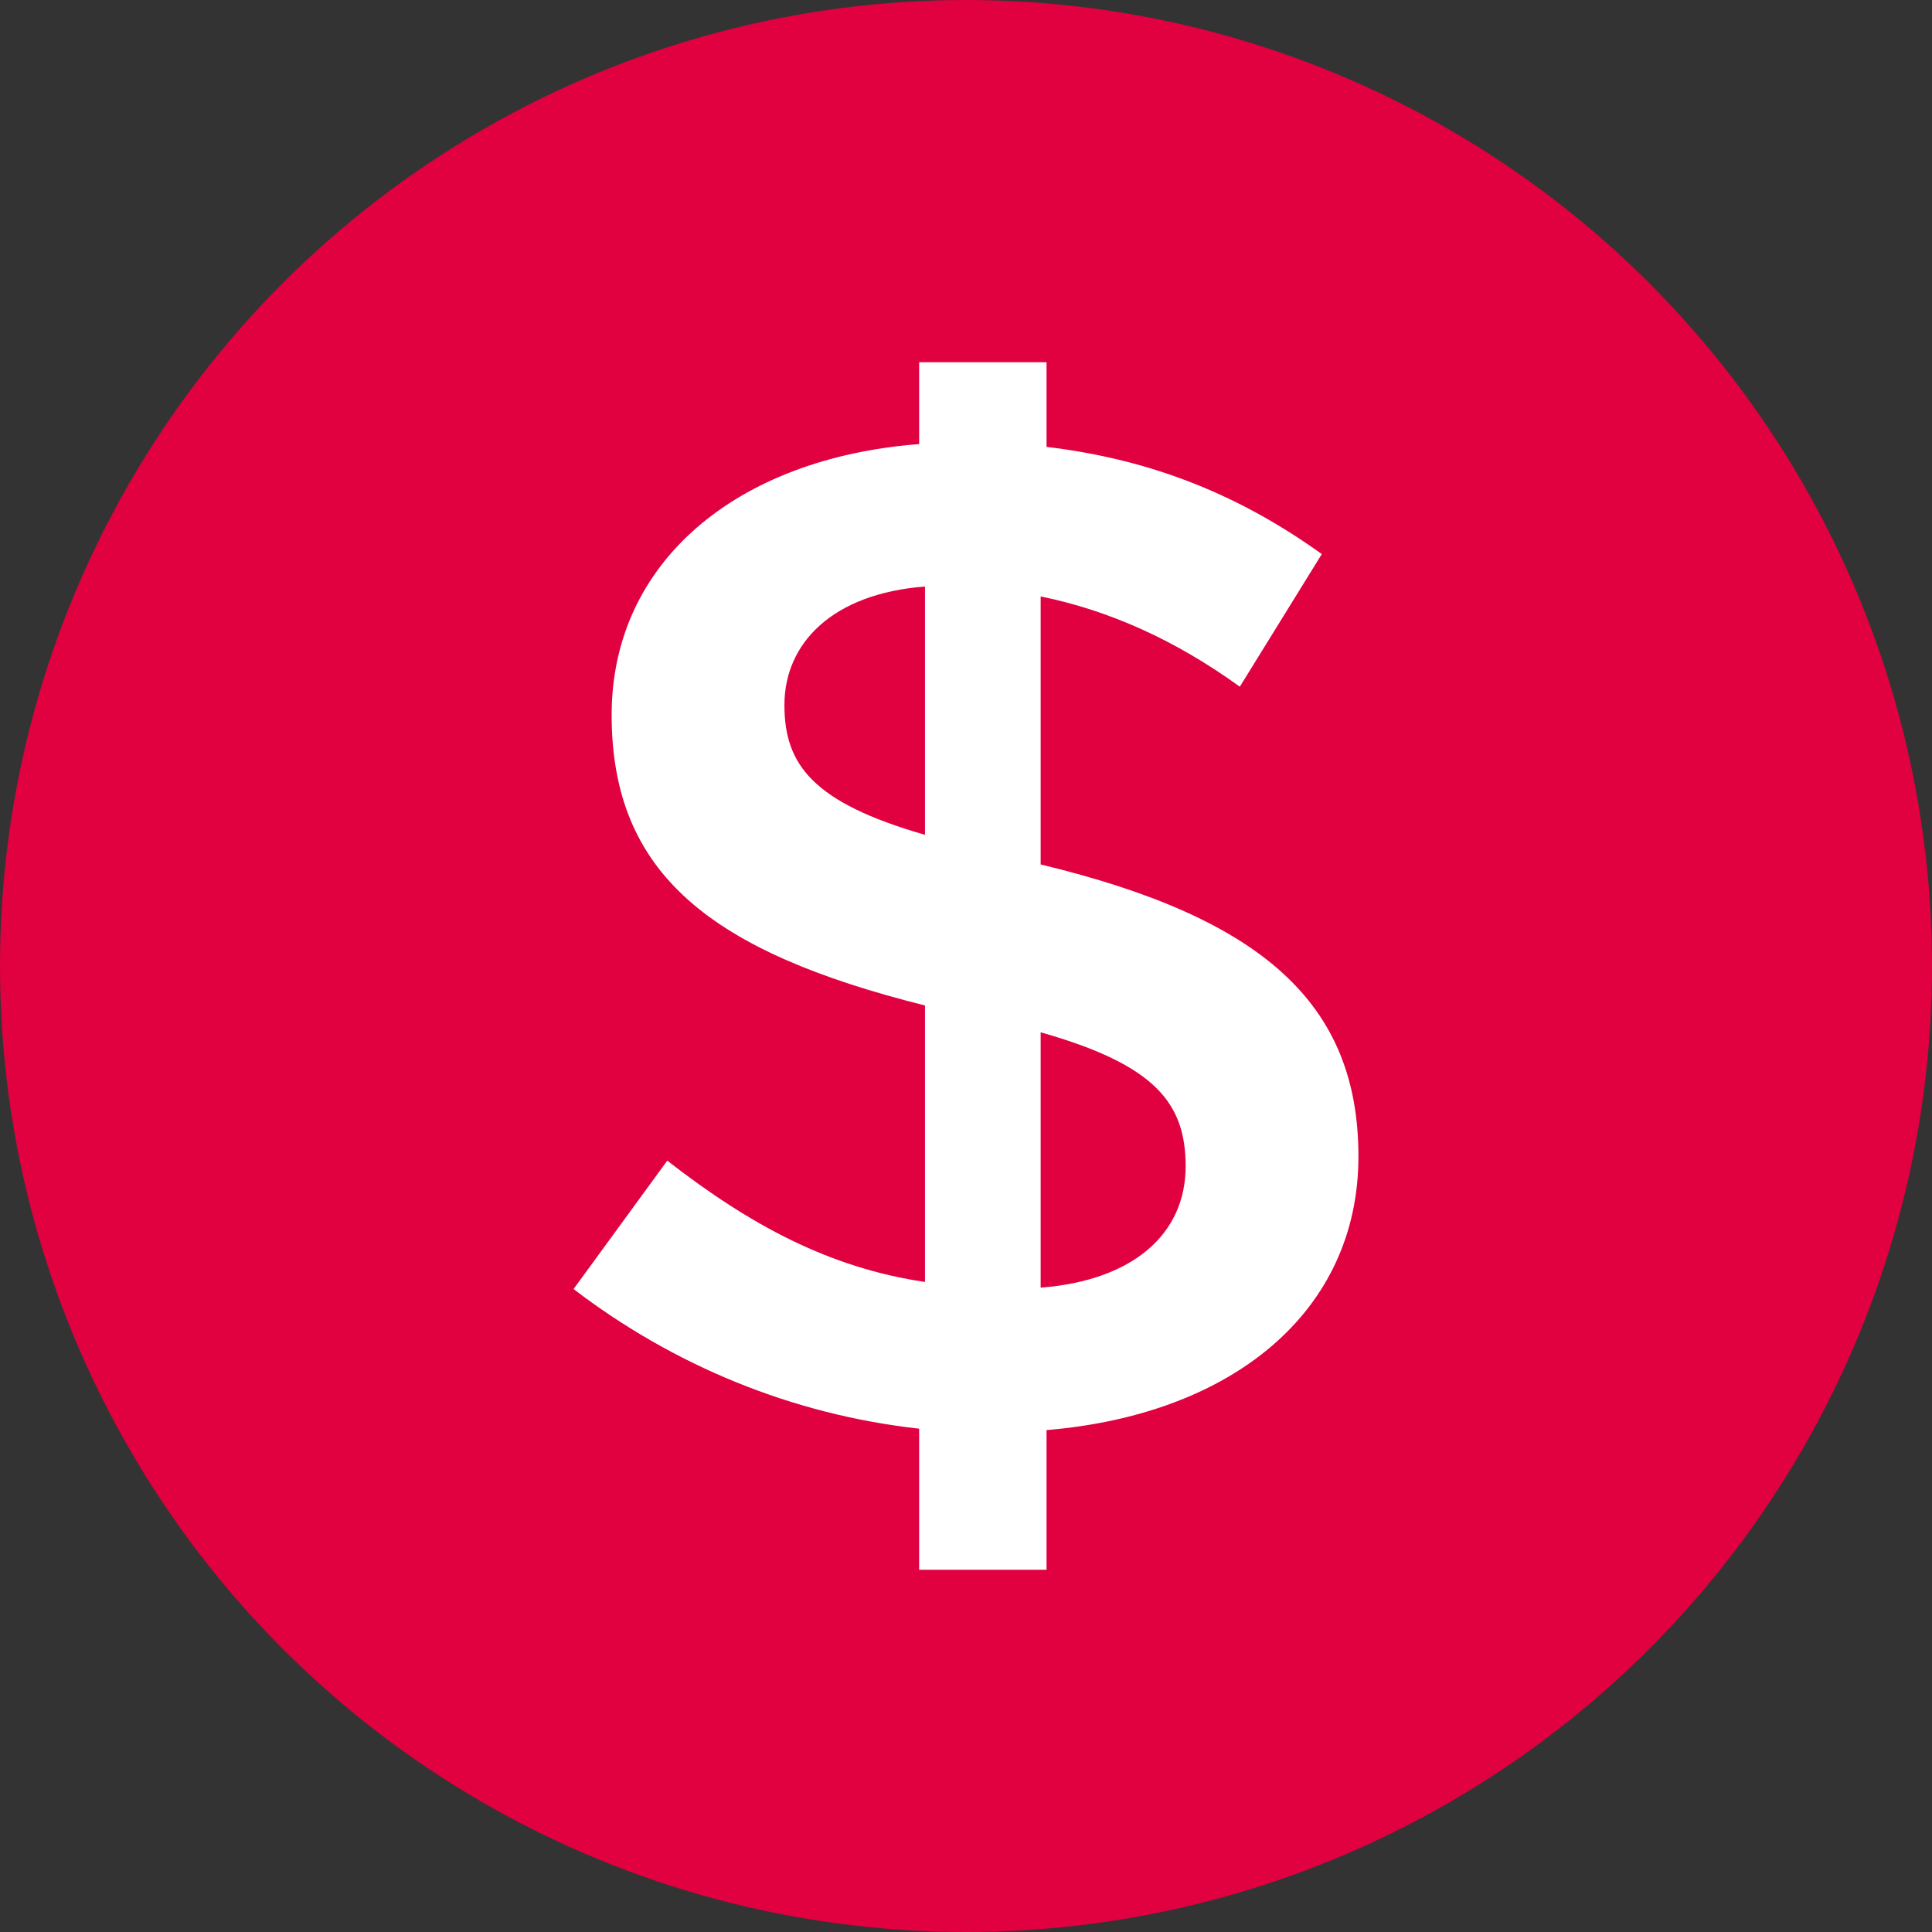 <?xml version="1.0" encoding="UTF-8"?>
<svg width="48px" height="48px" viewBox="0 0 48 48" version="1.1" xmlns="http://www.w3.org/2000/svg" xmlns:xlink="http://www.w3.org/1999/xlink">
    <rect x="0" y="0" width="48" height="48" fill="#333333" stroke="none"/>
    <!-- Generator: Sketch 52.5 (67469) - http://www.bohemiancoding.com/sketch -->
    <title>cad-48px</title>
    <desc>Created with Sketch.</desc>
    <g id="Page-1" stroke="none" stroke-width="1" fill="none" fill-rule="evenodd">
        <g id="cad-48px">
            <circle id="Oval" fill="#E10040" cx="24" cy="24" r="24"></circle>
            <path d="M33.75,28.731 C33.75,32.586 30.621,35.145 26.001,35.53 L26.001,39 L22.836,39 L22.836,35.495 C19.671,35.145 16.724,33.918 14.25,32.026 L16.578,28.836 C18.652,30.449 20.617,31.5 22.981,31.85 L22.981,24.981 C17.67,23.65 15.196,21.722 15.196,17.762 C15.196,13.977 18.288,11.383 22.836,11.033 L22.836,9 L26.001,9 L26.001,11.103 C28.657,11.418 30.84,12.329 32.84,13.766 L30.803,17.061 C29.202,15.904 27.565,15.168 25.855,14.818 L25.855,21.477 C31.385,22.808 33.75,24.946 33.75,28.731 Z M22.981,20.741 L22.981,14.572 C20.689,14.748 19.489,15.974 19.489,17.516 C19.489,18.988 20.18,19.935 22.981,20.741 Z M29.457,28.977 C29.457,27.4 28.693,26.453 25.855,25.647 L25.855,31.991 C28.147,31.815 29.457,30.659 29.457,28.977 Z" id="Shape" fill="#FFFFFF" fill-rule="nonzero"></path>
        </g>
    </g>
</svg>